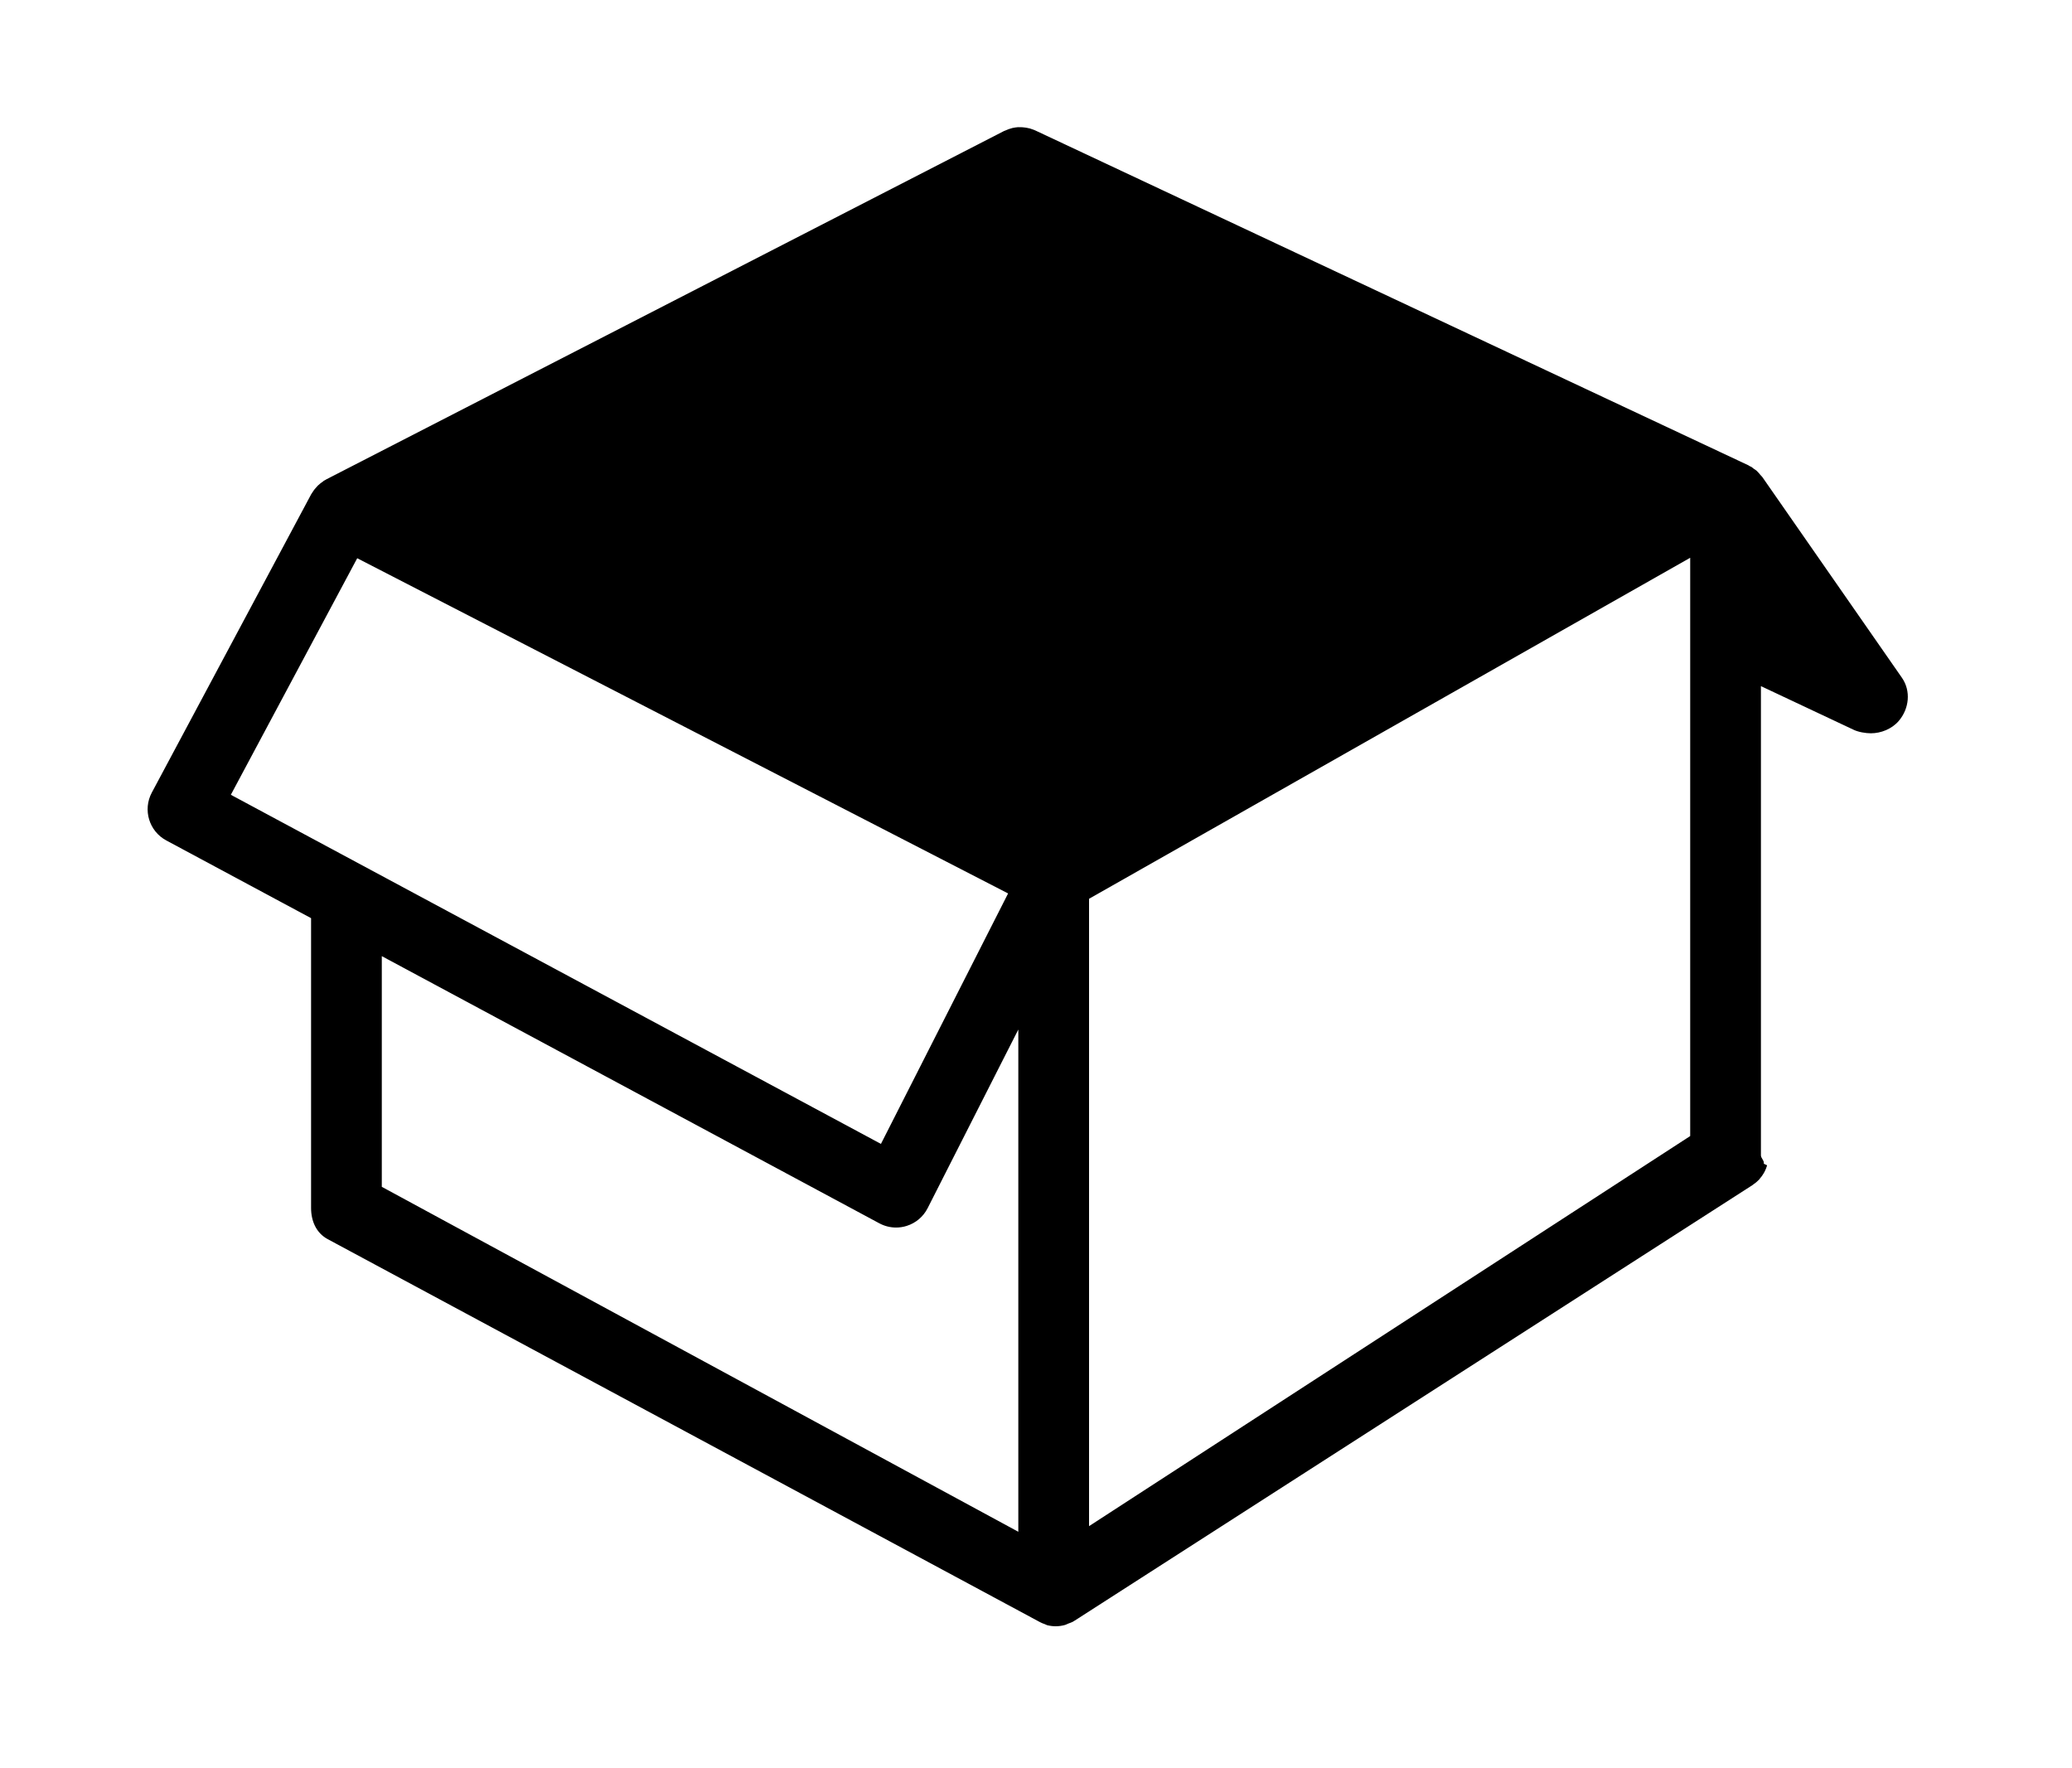 <?xml version="1.0" ?>
<svg xmlns="http://www.w3.org/2000/svg" xmlns:ev="http://www.w3.org/2001/xml-events" xmlns:xlink="http://www.w3.org/1999/xlink" baseProfile="full" enable-background="new 0 0 100 100" height="512px" version="1.1" viewBox="0 0 100 100" width="600px" x="0px" xml:space="preserve" y="0px">
	<defs/>
	<path d="M 98.974,38.327 L 91.084,26.984 C 91.053,26.939 91.008,26.904 90.973,26.862 C 90.921,26.799 90.872,26.736 90.813,26.679 C 90.79,26.658 90.771,26.634 90.748,26.614 C 90.699,26.572 90.643,26.543 90.591,26.506 C 90.543,26.473 90.505,26.43 90.454,26.4 C 90.427,26.384 90.396,26.379 90.369,26.364 C 90.362,26.361 90.357,26.355 90.35,26.352 C 90.329,26.341 90.314,26.324 90.292,26.314 L 49.96,7.377 C 49.883,7.341 49.803,7.315 49.724,7.29 C 49.705,7.284 49.687,7.275 49.668,7.269 C 49.623,7.256 49.576,7.248 49.531,7.239 C 49.495,7.231 49.46,7.224 49.424,7.218 C 49.358,7.208 49.293,7.199 49.227,7.196 C 49.194,7.194 49.161,7.195 49.127,7.194 C 49.08,7.194 49.032,7.189 48.984,7.192 C 48.981,7.192 48.977,7.193 48.974,7.193 C 48.882,7.199 48.793,7.214 48.704,7.232 C 48.693,7.234 48.683,7.234 48.672,7.237 C 48.63,7.246 48.591,7.262 48.55,7.274 C 48.515,7.284 48.482,7.294 48.448,7.306 C 48.378,7.33 48.311,7.359 48.245,7.39 C 48.229,7.398 48.211,7.4 48.194,7.408 L 9.86,27.11 C 9.856,27.112 9.852,27.115 9.848,27.118 C 9.823,27.131 9.799,27.148 9.773,27.163 C 9.759,27.168 9.745,27.173 9.732,27.181 C 9.708,27.196 9.688,27.216 9.666,27.234 C 9.57,27.298 9.48,27.371 9.395,27.452 C 9.389,27.458 9.381,27.462 9.375,27.468 C 9.369,27.474 9.365,27.482 9.359,27.488 C 9.251,27.597 9.154,27.718 9.071,27.854 C 9.065,27.863 9.057,27.871 9.052,27.88 C 9.051,27.882 9.05,27.885 9.049,27.888 C 9.037,27.909 9.021,27.926 9.009,27.947 L -0.008,44.823 C -0.528,45.796 -0.162,47.006 0.81,47.528 L 9.0,51.924 L 9.0,66.101 L 9.0,68.315 C 9.0,69.051 9.292,69.729 9.941,70.077 L 50.216,91.73 C 50.317,91.784 50.396,91.816 50.502,91.851 C 50.551,91.868 50.582,91.895 50.633,91.908 C 50.793,91.948 50.949,91.969 51.112,91.969 C 51.296,91.969 51.474,91.942 51.652,91.892 C 51.71,91.875 51.759,91.842 51.816,91.821 C 51.923,91.781 52.032,91.747 52.132,91.686 C 52.143,91.68 52.149,91.67 52.158,91.665 C 52.167,91.659 52.177,91.658 52.185,91.652 L 90.522,67.021 C 90.533,67.014 90.541,67.003 90.551,66.997 C 90.677,66.913 90.793,66.817 90.897,66.708 C 90.913,66.69 90.924,66.67 90.94,66.652 C 91.024,66.557 91.097,66.455 91.162,66.344 C 91.184,66.306 91.204,66.266 91.224,66.227 C 91.274,66.127 91.314,66.024 91.346,65.915 C 91.359,65.874 91.153,65.836 91.162,65.794 C 91.197,65.646 91.0,65.495 91.0,65.338 L 91.0,38.802 L 96.229,41.264 C 96.51,41.402 96.922,41.469 97.221,41.469 C 97.79,41.469 98.404,41.226 98.793,40.773 C 99.388,40.081 99.494,39.075 98.974,38.327 M 11.61,31.569 L 48.422,50.526 L 41.23,64.69 L 4.462,44.947 L 11.61,31.569 M 13.0,67.118 L 13.0,54.072 L 41.141,69.182 C 41.435,69.34 41.76,69.42 42.087,69.42 C 42.288,69.42 42.49,69.39 42.686,69.328 C 43.2,69.167 43.627,68.806 43.871,68.325 L 49.0,58.222 L 49.0,86.625 L 13.0,67.118 M 87.0,64.246 L 53.0,86.307 L 53.0,50.828 L 87.0,31.543 L 87.0,64.246"/>
</svg>
